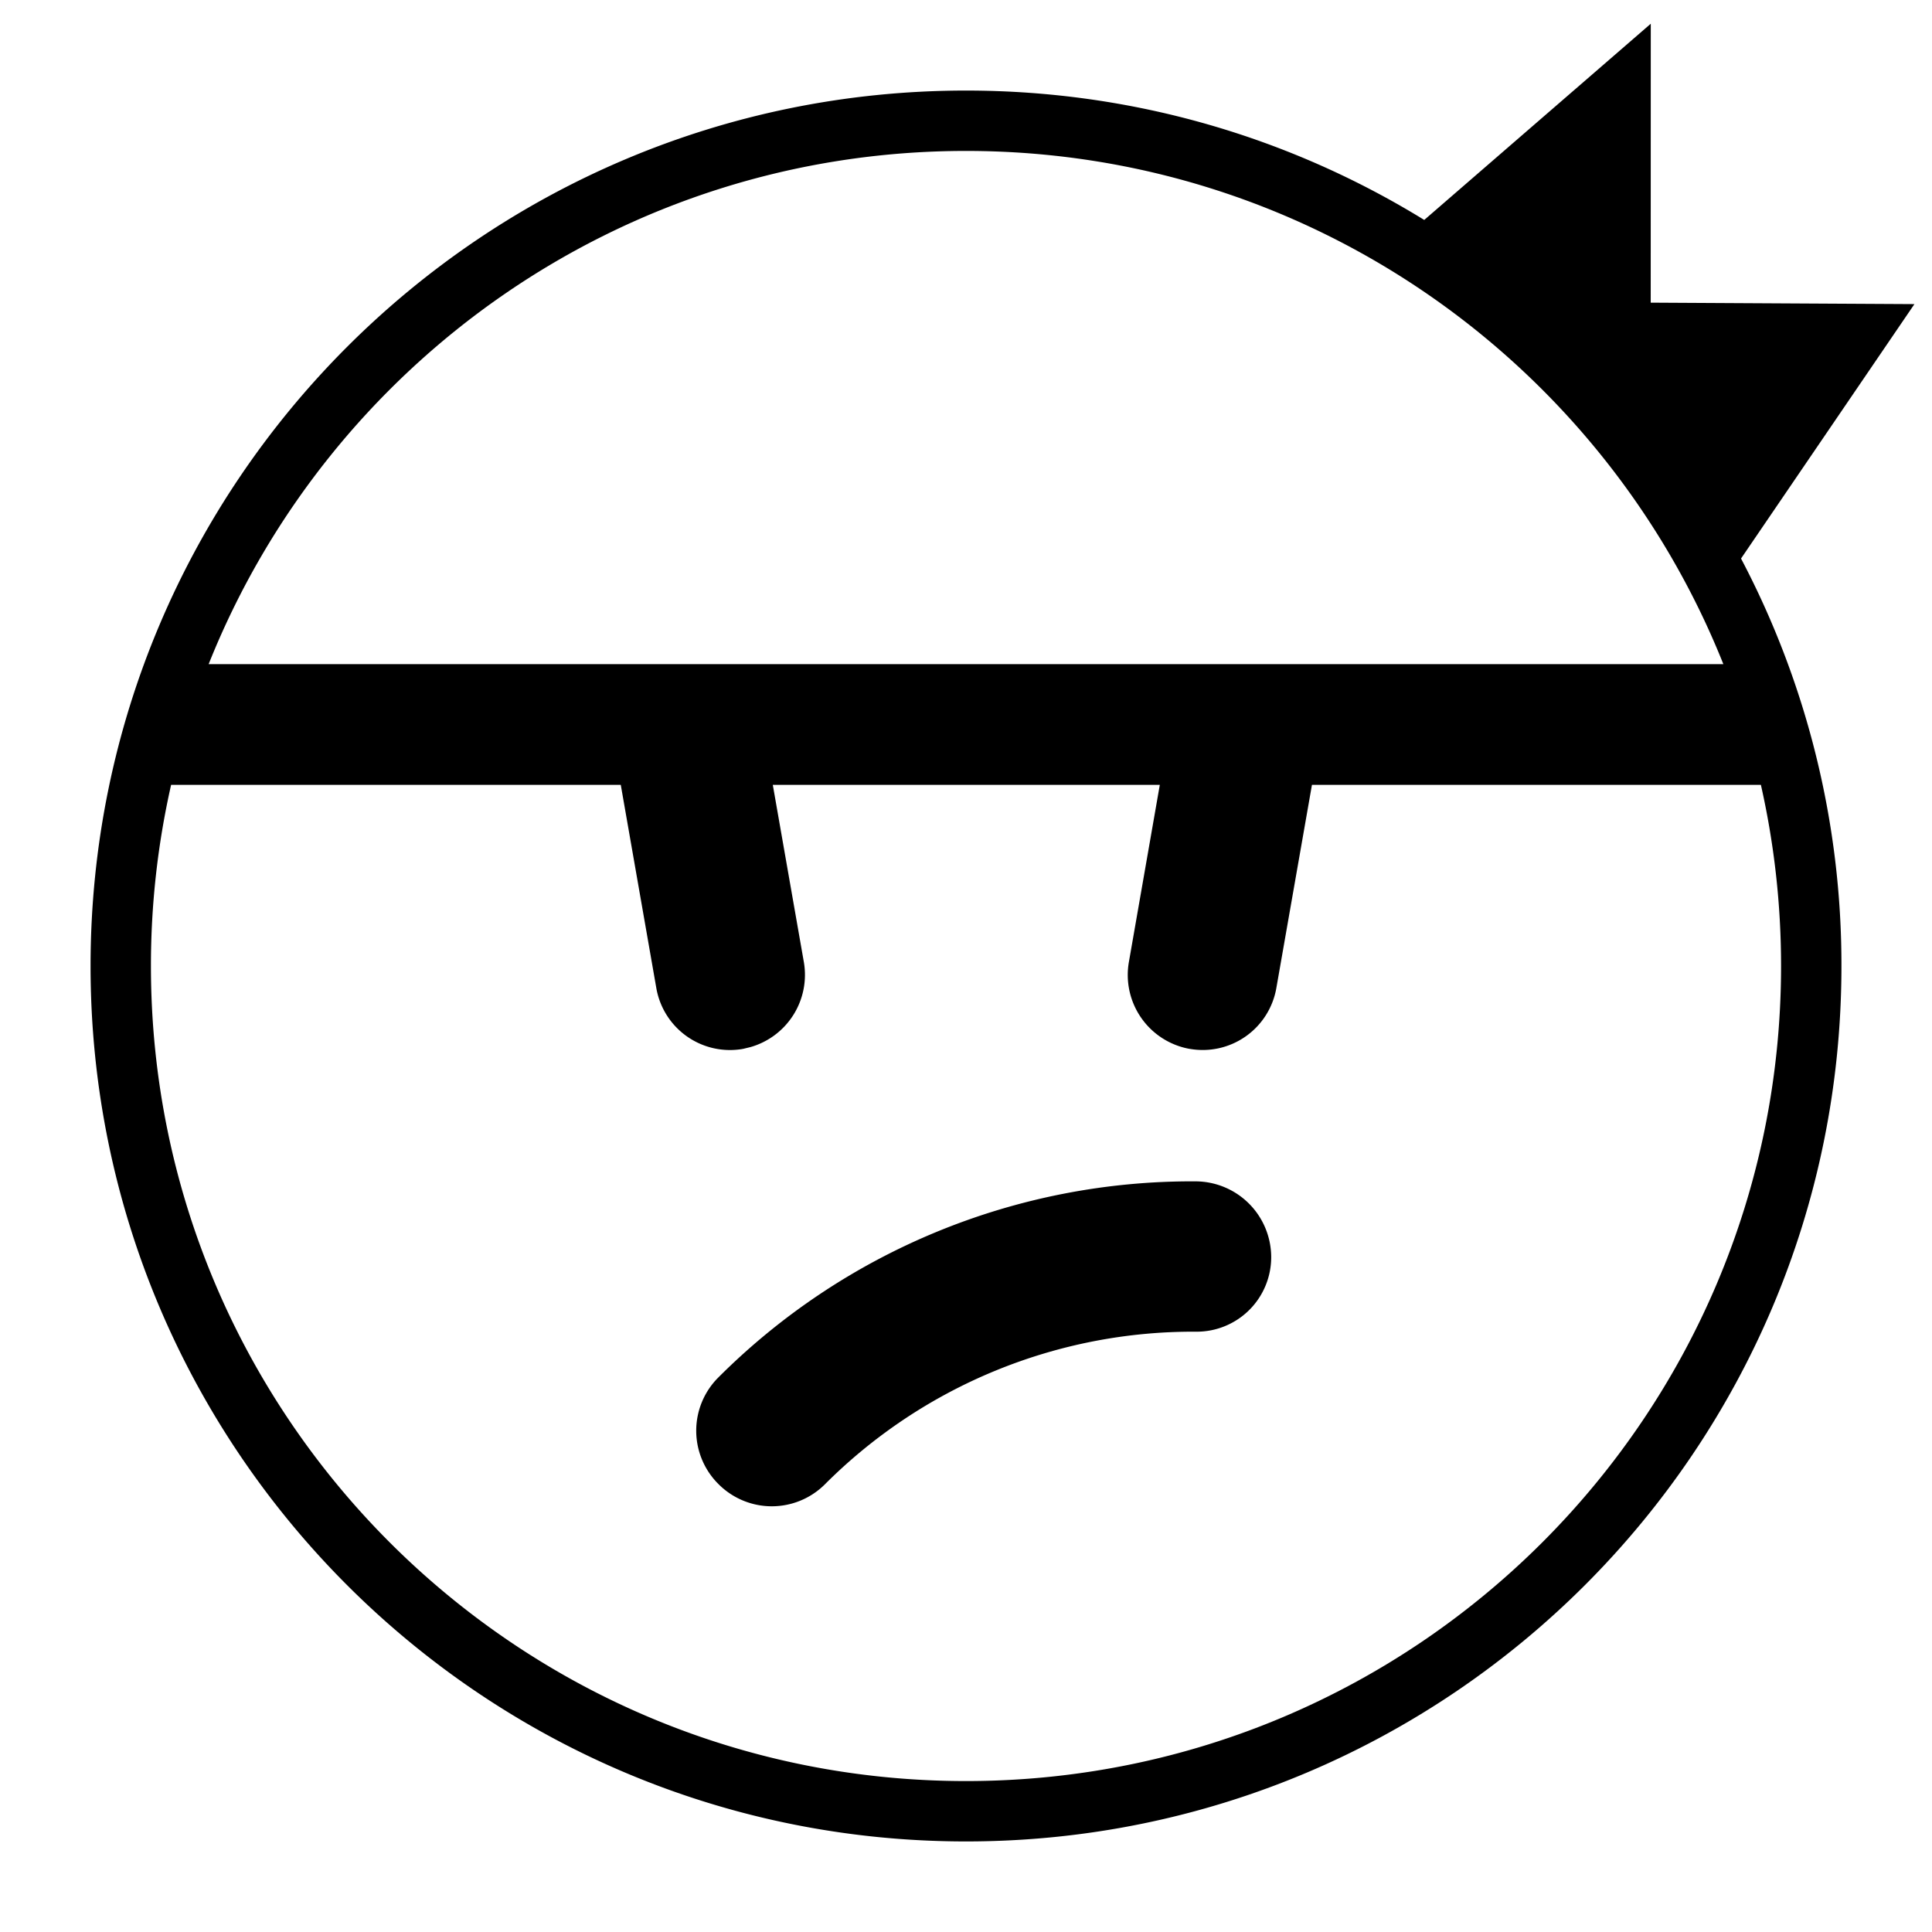 <?xml version="1.0" standalone="no"?><!DOCTYPE svg PUBLIC "-//W3C//DTD SVG 1.1//EN"
        "http://www.w3.org/Graphics/SVG/1.1/DTD/svg11.dtd">
<svg t="1628731656235" class="icon" viewBox="0 0 1024 1024" version="1.1" xmlns="http://www.w3.org/2000/svg" p-id="1555"
     width="128" height="128">
    <defs>
        <style type="text/css"></style>
    </defs>
    <path d="M874.944 12.576l-0.032 147.84 139.776 0.768-91.904 134.848A461.984 461.984 0 0 1 976 512c0 256.256-207.744 464-464 464S48 768.256 48 512 255.744 48 512 48c89.056 0 172.224 25.088 242.88 68.576l120.064-104zM329.024 416H90.688a433.408 433.408 0 0 0-10.688 96c0 238.592 193.408 432 432 432S944 750.592 944 512c0-32.96-3.712-65.12-10.688-96H695.36l-18.88 107.744a39.616 39.616 0 0 1-45.792 32.192h-0.128a39.808 39.808 0 0 1-32.224-46.08L614.72 416h-205.12l16.448 93.856a39.808 39.808 0 0 1-28.288 45.12l-3.968 0.96a39.616 39.616 0 0 1-45.92-32.192L329.024 416z m304.736 210.144a40.224 40.224 0 0 1 40 40 39.488 39.488 0 0 1-39.68 39.68 275.776 275.776 0 0 0-196.928 80.96 39.84 39.84 0 0 1-56.352-0.192 39.84 39.84 0 0 1-0.224-56.352 354.848 354.848 0 0 1 253.184-104.096zM512 80C329.92 80 174.176 192.64 110.592 352h802.816C849.824 192.64 694.048 80 512 80z"
          p-id="1556"></path>
</svg>